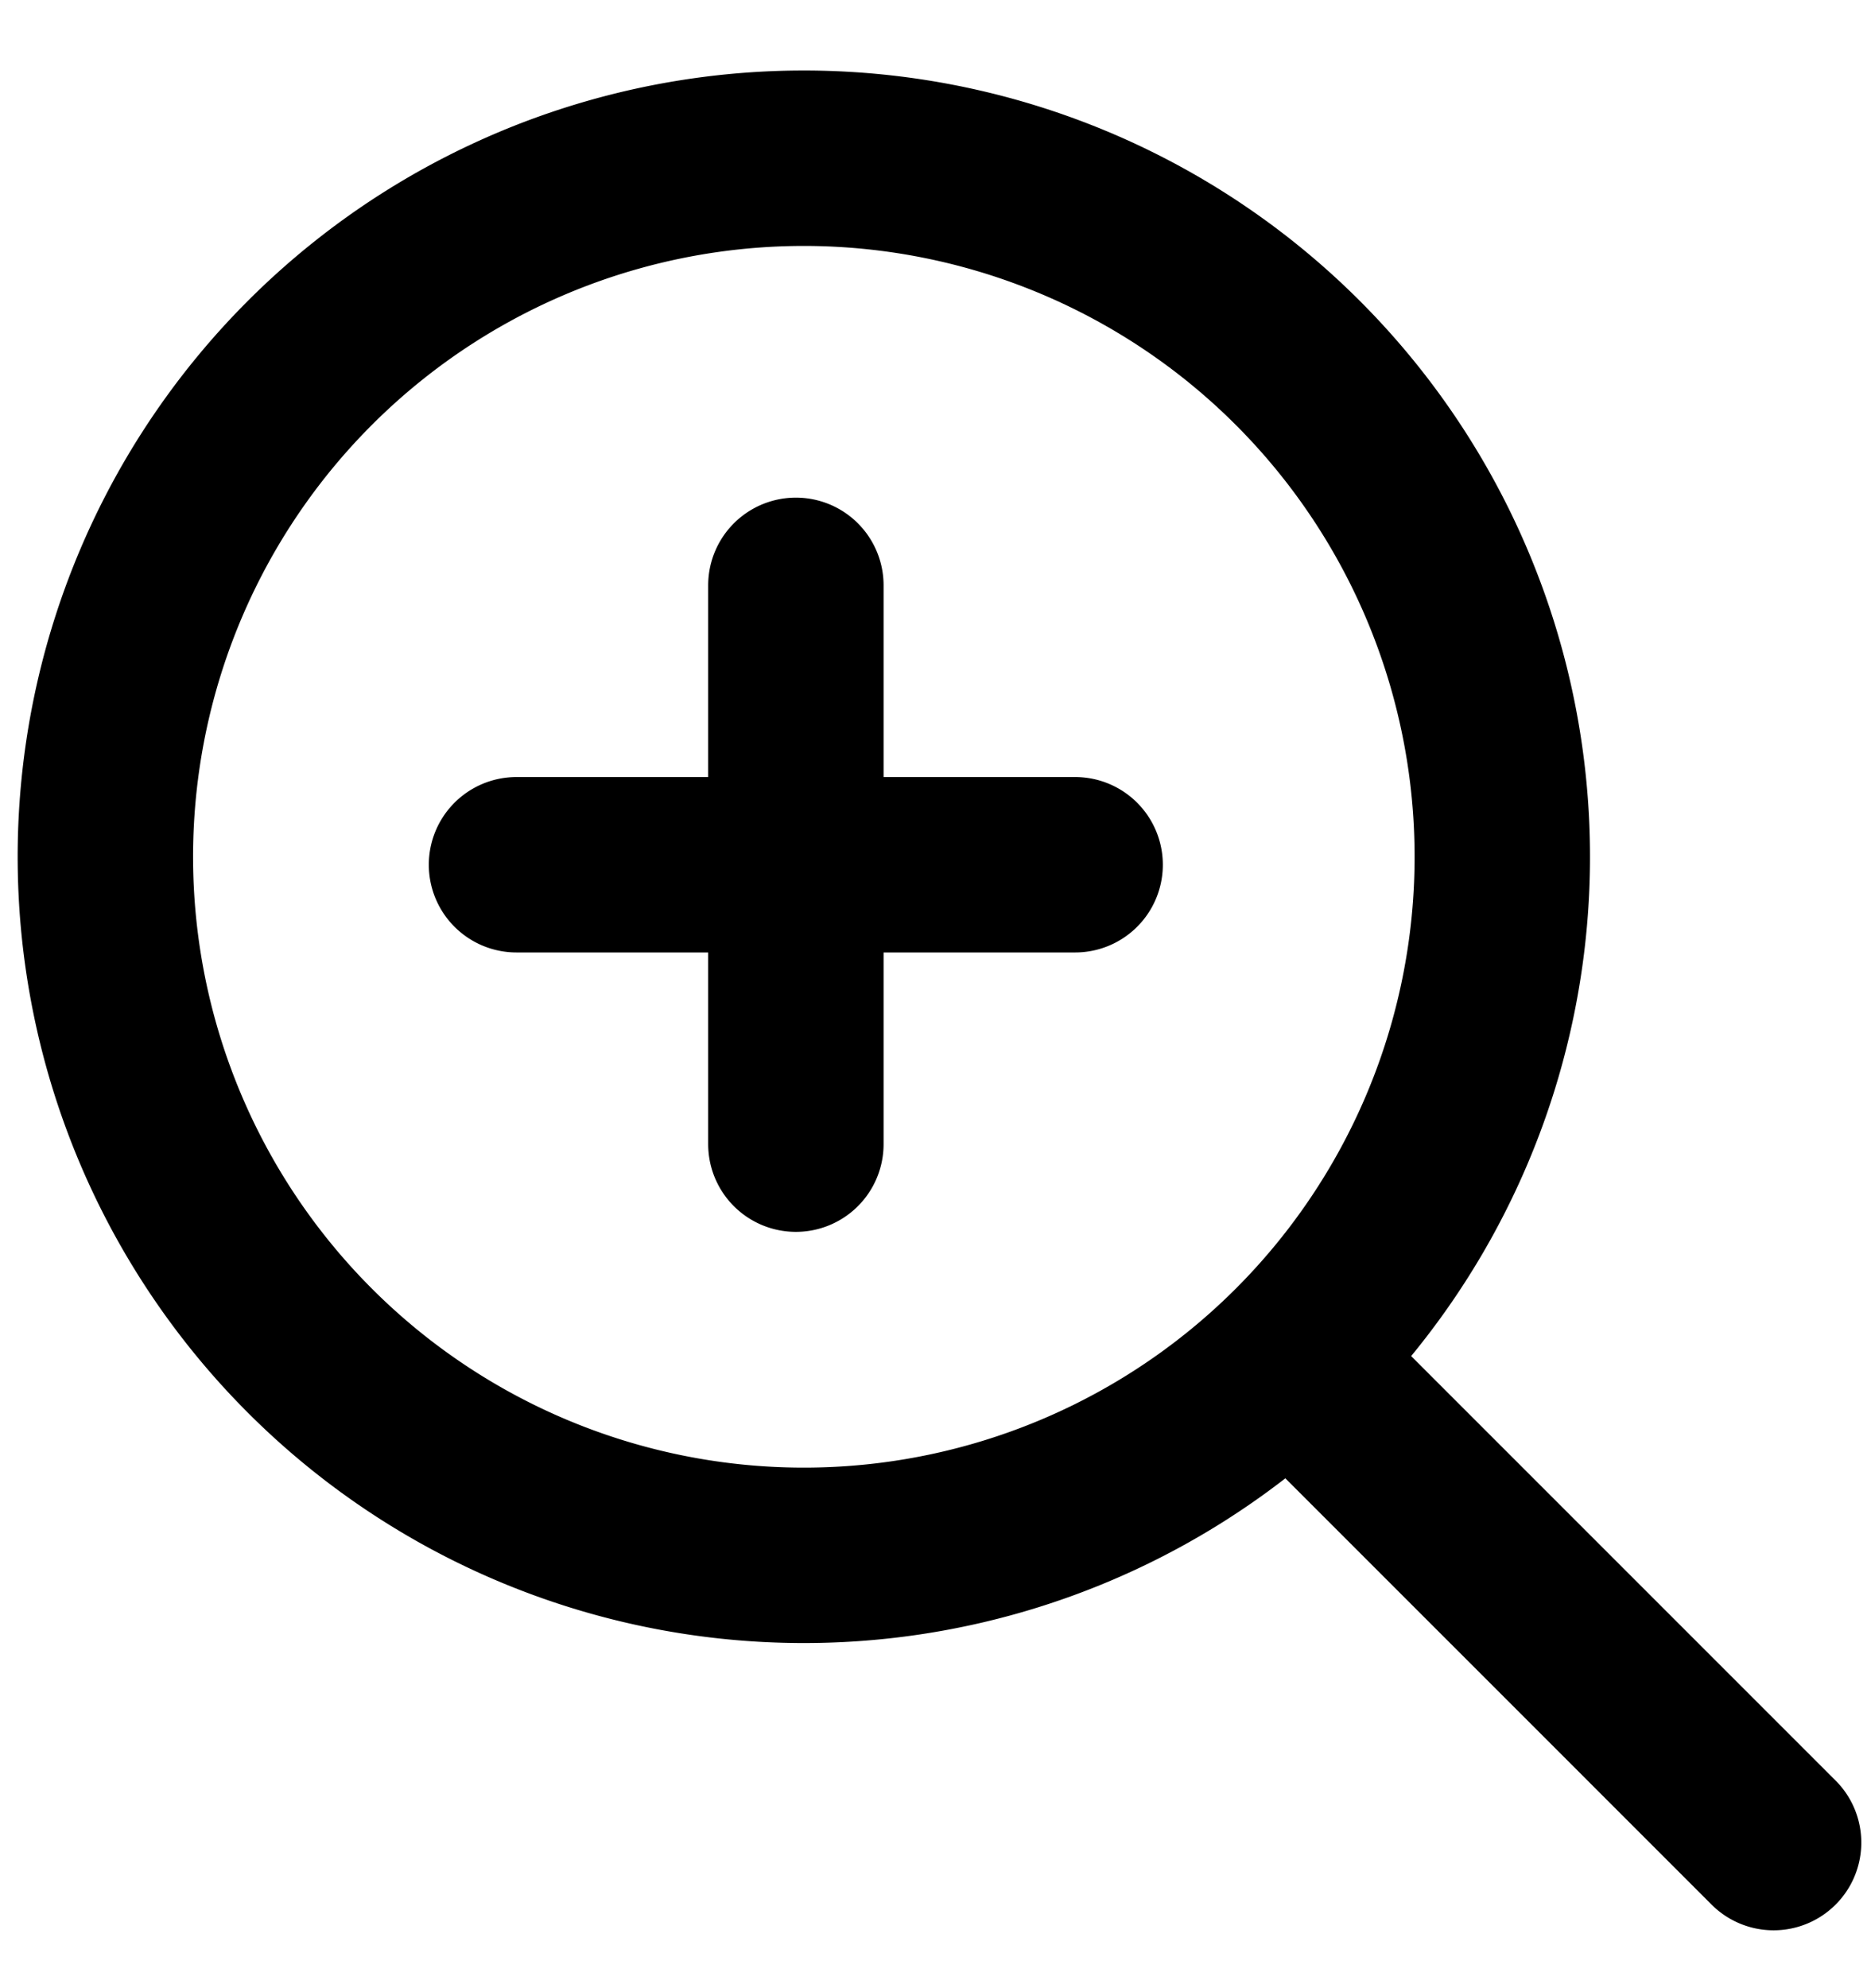 <svg viewBox="0 0 16 17" stroke-width="1.5" stroke="currentColor" aria-hidden="true" fill="none">
  <g clip-path="url(#a)">
    <path stroke-linecap="round" stroke-linejoin="round" d="M15.167 15.755l-4.138-4.138m0 0a5.973 5.973 0 10-8.446-8.446 5.973 5.973 0 008.446 8.446zM6.806 5.005v4.778m2.388-2.389H4.417"/>
  </g>
  <defs>
    <clipPath id="a">
      <path d="M0 0h16v16H0z" transform="translate(0 .589)"/>
    </clipPath>
  </defs>
</svg>
